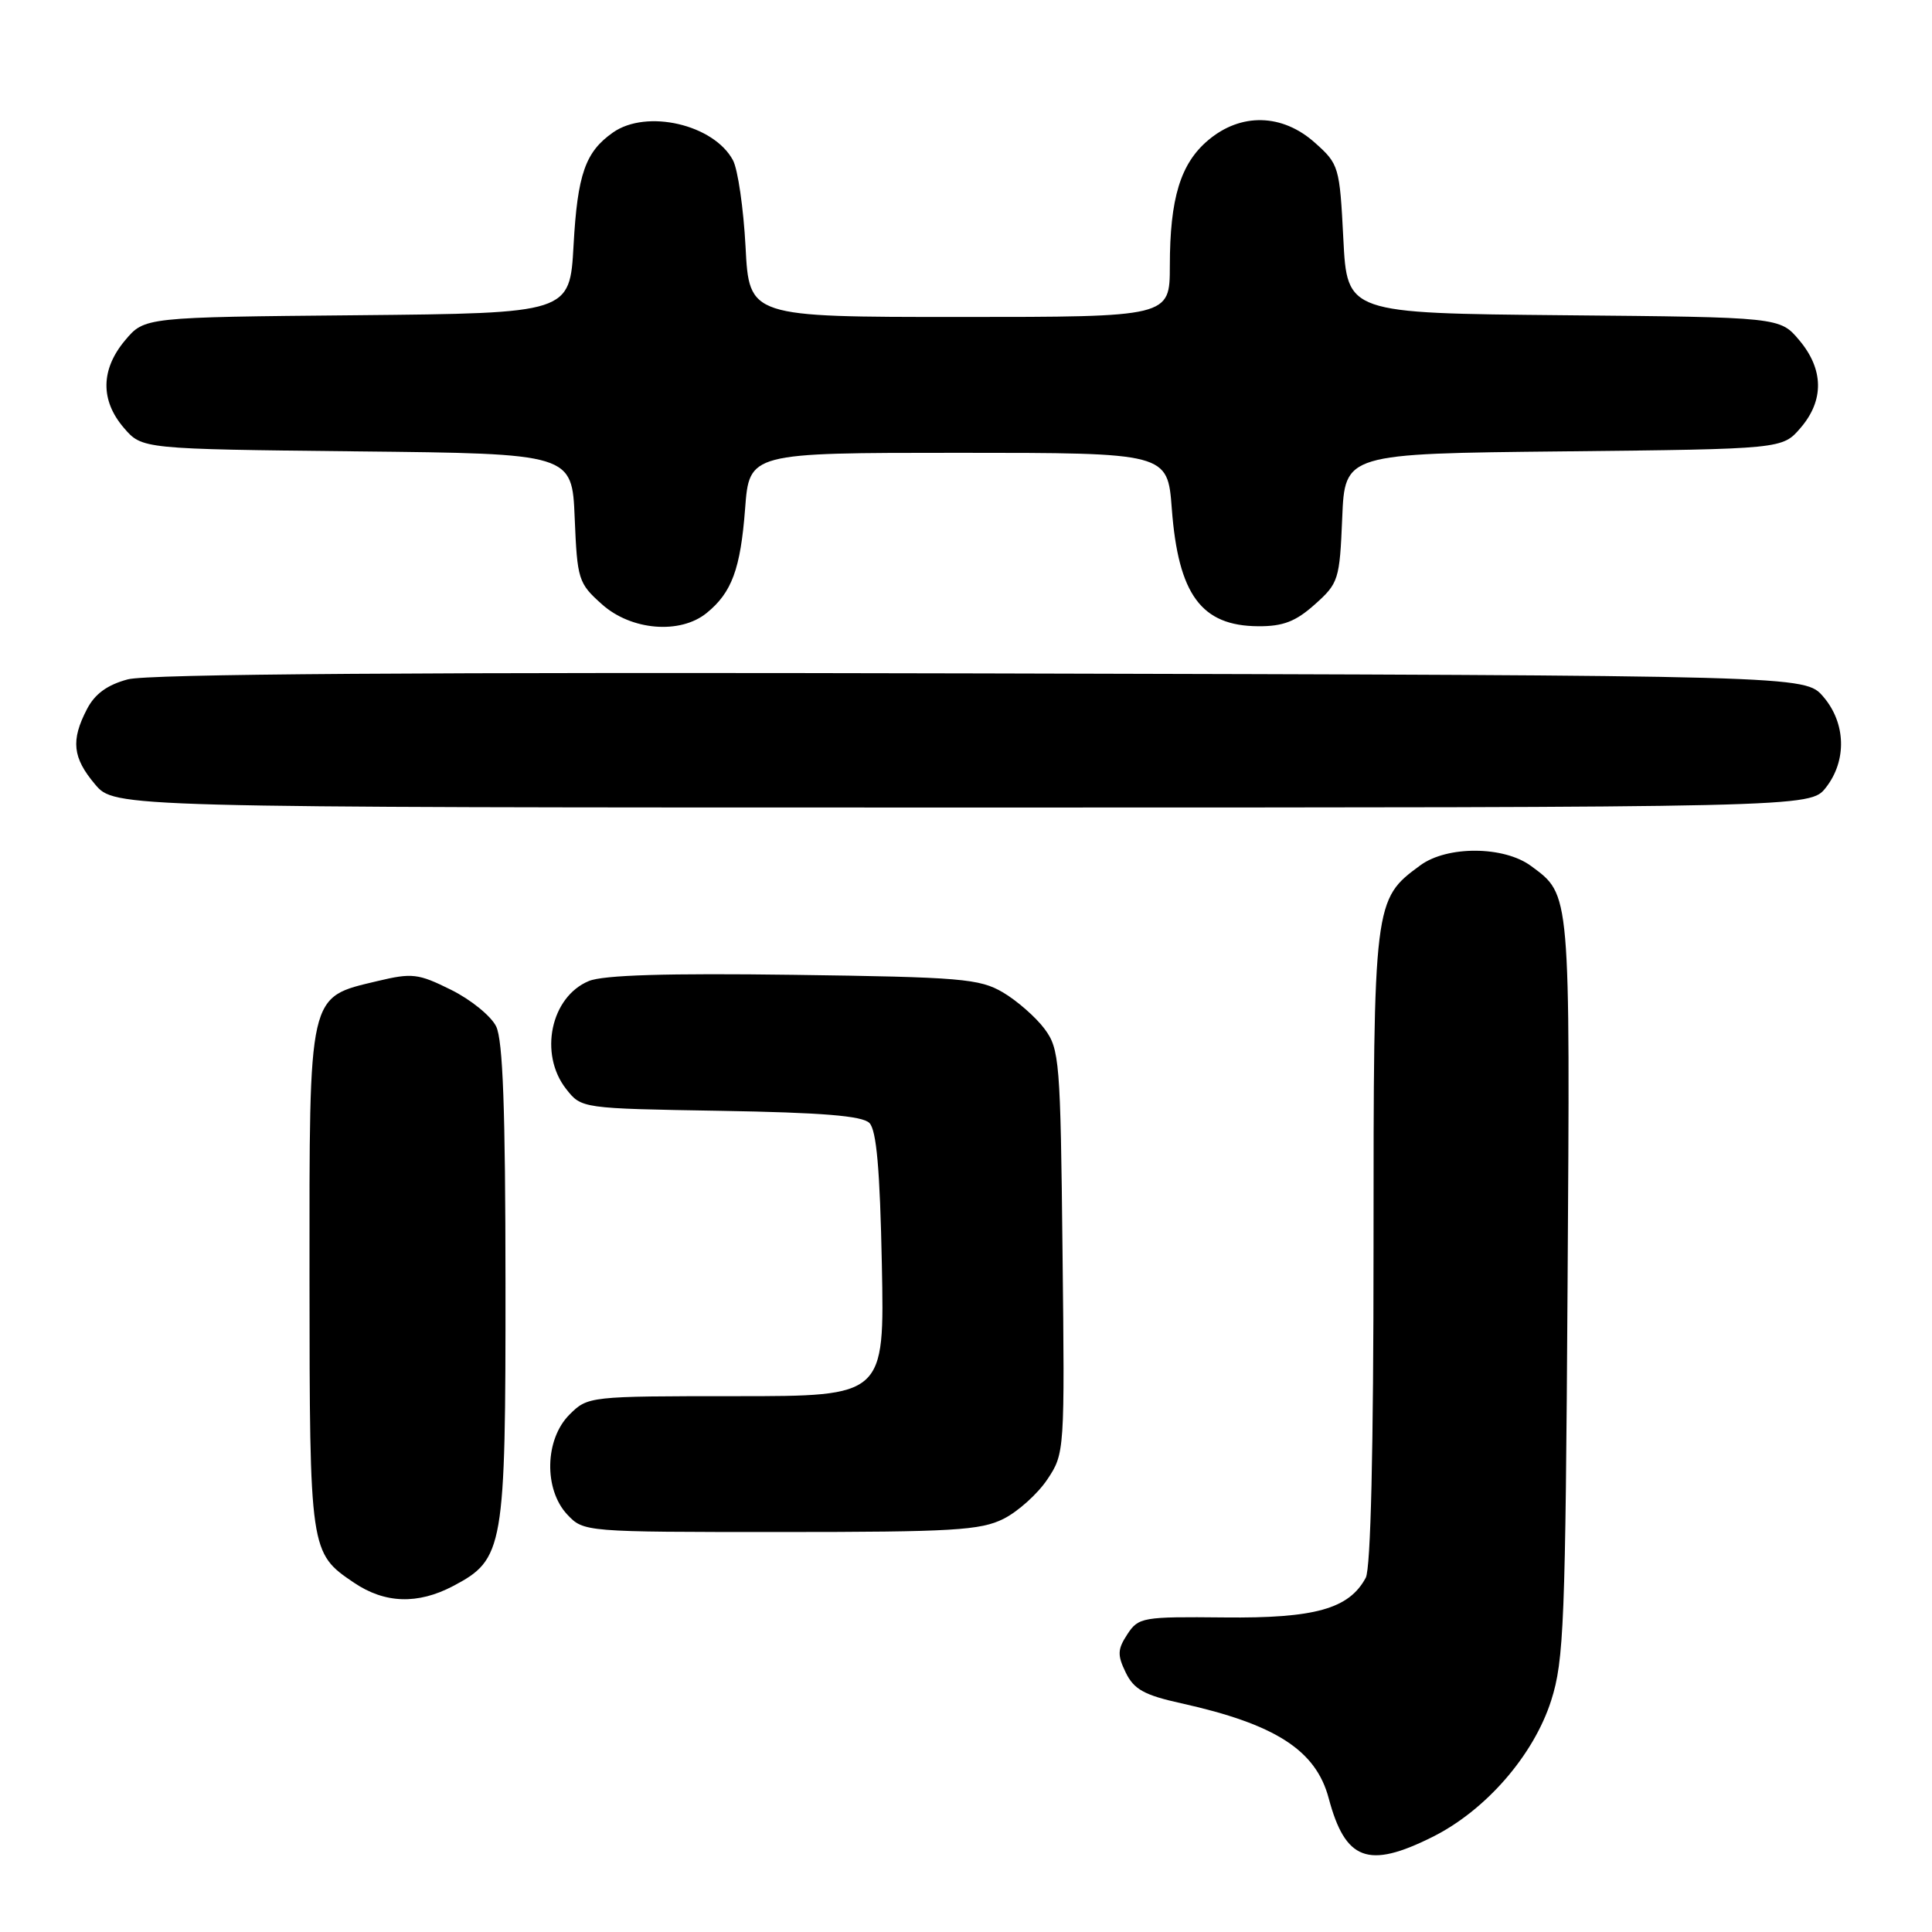 <?xml version="1.0" encoding="UTF-8" standalone="no"?>
<!DOCTYPE svg PUBLIC "-//W3C//DTD SVG 1.1//EN" "http://www.w3.org/Graphics/SVG/1.1/DTD/svg11.dtd" >
<svg xmlns="http://www.w3.org/2000/svg" xmlns:xlink="http://www.w3.org/1999/xlink" version="1.1" viewBox="0 0 256 256">
 <g >
 <path fill="currentColor"
d=" M 189.78 243.42 C 196.86 239.90 203.22 232.59 205.54 225.32 C 207.23 220.04 207.43 214.99 207.71 170.50 C 208.05 117.88 208.12 118.63 202.89 114.76 C 199.30 112.09 191.77 112.04 188.20 114.66 C 182.03 119.19 182.00 119.37 182.00 165.32 C 182.00 192.08 181.63 207.82 180.97 209.06 C 178.76 213.18 174.24 214.45 162.21 214.32 C 151.40 214.21 150.85 214.30 149.38 216.55 C 148.07 218.55 148.04 219.30 149.17 221.63 C 150.25 223.85 151.62 224.61 156.50 225.69 C 169.00 228.46 174.37 231.91 176.06 238.28 C 178.26 246.53 181.28 247.66 189.78 243.42 Z  M 60.02 210.17 C 66.77 206.61 67.00 205.30 66.98 170.00 C 66.97 147.04 66.64 137.82 65.74 136.00 C 65.06 134.62 62.37 132.44 59.76 131.15 C 55.41 128.99 54.61 128.90 50.00 130.00 C 40.77 132.21 41.00 131.23 41.01 169.38 C 41.03 205.60 41.06 205.77 46.91 209.72 C 51.00 212.48 55.35 212.62 60.02 210.17 Z  M 132.98 201.25 C 134.89 200.29 137.50 197.94 138.77 196.04 C 141.07 192.60 141.09 192.35 140.79 165.86 C 140.52 140.51 140.39 139.00 138.40 136.32 C 137.24 134.77 134.76 132.60 132.90 131.50 C 129.80 129.68 127.36 129.47 105.15 129.17 C 88.41 128.94 79.93 129.20 78.03 129.99 C 72.97 132.08 71.38 139.67 75.02 144.30 C 77.05 146.88 77.05 146.88 95.48 147.19 C 108.91 147.42 114.26 147.85 115.20 148.80 C 116.14 149.74 116.60 154.97 116.85 167.55 C 117.20 185.00 117.20 185.00 97.55 185.00 C 78.03 185.00 77.89 185.02 75.45 187.45 C 72.18 190.73 72.04 197.35 75.17 200.69 C 77.34 202.99 77.46 203.00 103.42 203.00 C 126.25 203.00 129.93 202.78 132.98 201.25 Z  M 241.93 104.37 C 244.74 100.79 244.60 95.81 241.59 92.31 C 239.17 89.50 239.17 89.50 130.01 89.23 C 55.82 89.05 19.59 89.30 16.93 90.02 C 14.20 90.75 12.55 91.96 11.51 93.99 C 9.37 98.11 9.62 100.40 12.59 103.92 C 15.18 107.00 15.18 107.00 127.52 107.00 C 239.85 107.00 239.85 107.00 241.93 104.37 Z  M 93.63 81.23 C 96.97 78.52 98.12 75.40 98.73 67.41 C 99.29 60.00 99.29 60.00 127.00 60.00 C 154.71 60.00 154.71 60.00 155.27 67.41 C 156.13 78.80 159.18 82.94 166.73 82.98 C 170.02 83.00 171.70 82.35 174.23 80.08 C 177.37 77.28 177.51 76.81 177.85 68.64 C 178.20 60.11 178.20 60.11 207.19 59.81 C 236.18 59.50 236.18 59.50 238.59 56.69 C 241.72 53.05 241.66 48.94 238.42 45.09 C 235.85 42.03 235.85 42.03 207.17 41.77 C 178.50 41.50 178.50 41.50 178.00 31.66 C 177.51 22.08 177.42 21.75 174.23 18.91 C 169.91 15.05 164.44 14.92 160.11 18.56 C 156.42 21.66 155.01 26.27 155.01 35.25 C 155.00 42.00 155.00 42.00 127.14 42.00 C 99.27 42.00 99.27 42.00 98.79 32.72 C 98.52 27.61 97.77 22.44 97.12 21.23 C 94.58 16.49 85.69 14.43 81.23 17.55 C 77.56 20.12 76.52 23.08 76.00 32.50 C 75.50 41.50 75.50 41.50 47.33 41.77 C 19.15 42.03 19.15 42.03 16.58 45.09 C 13.34 48.94 13.28 53.05 16.41 56.69 C 18.82 59.50 18.82 59.50 47.31 59.81 C 75.80 60.11 75.80 60.11 76.15 68.64 C 76.49 76.81 76.63 77.28 79.77 80.08 C 83.64 83.54 90.12 84.08 93.63 81.23 Z "/>
</g>
</svg>